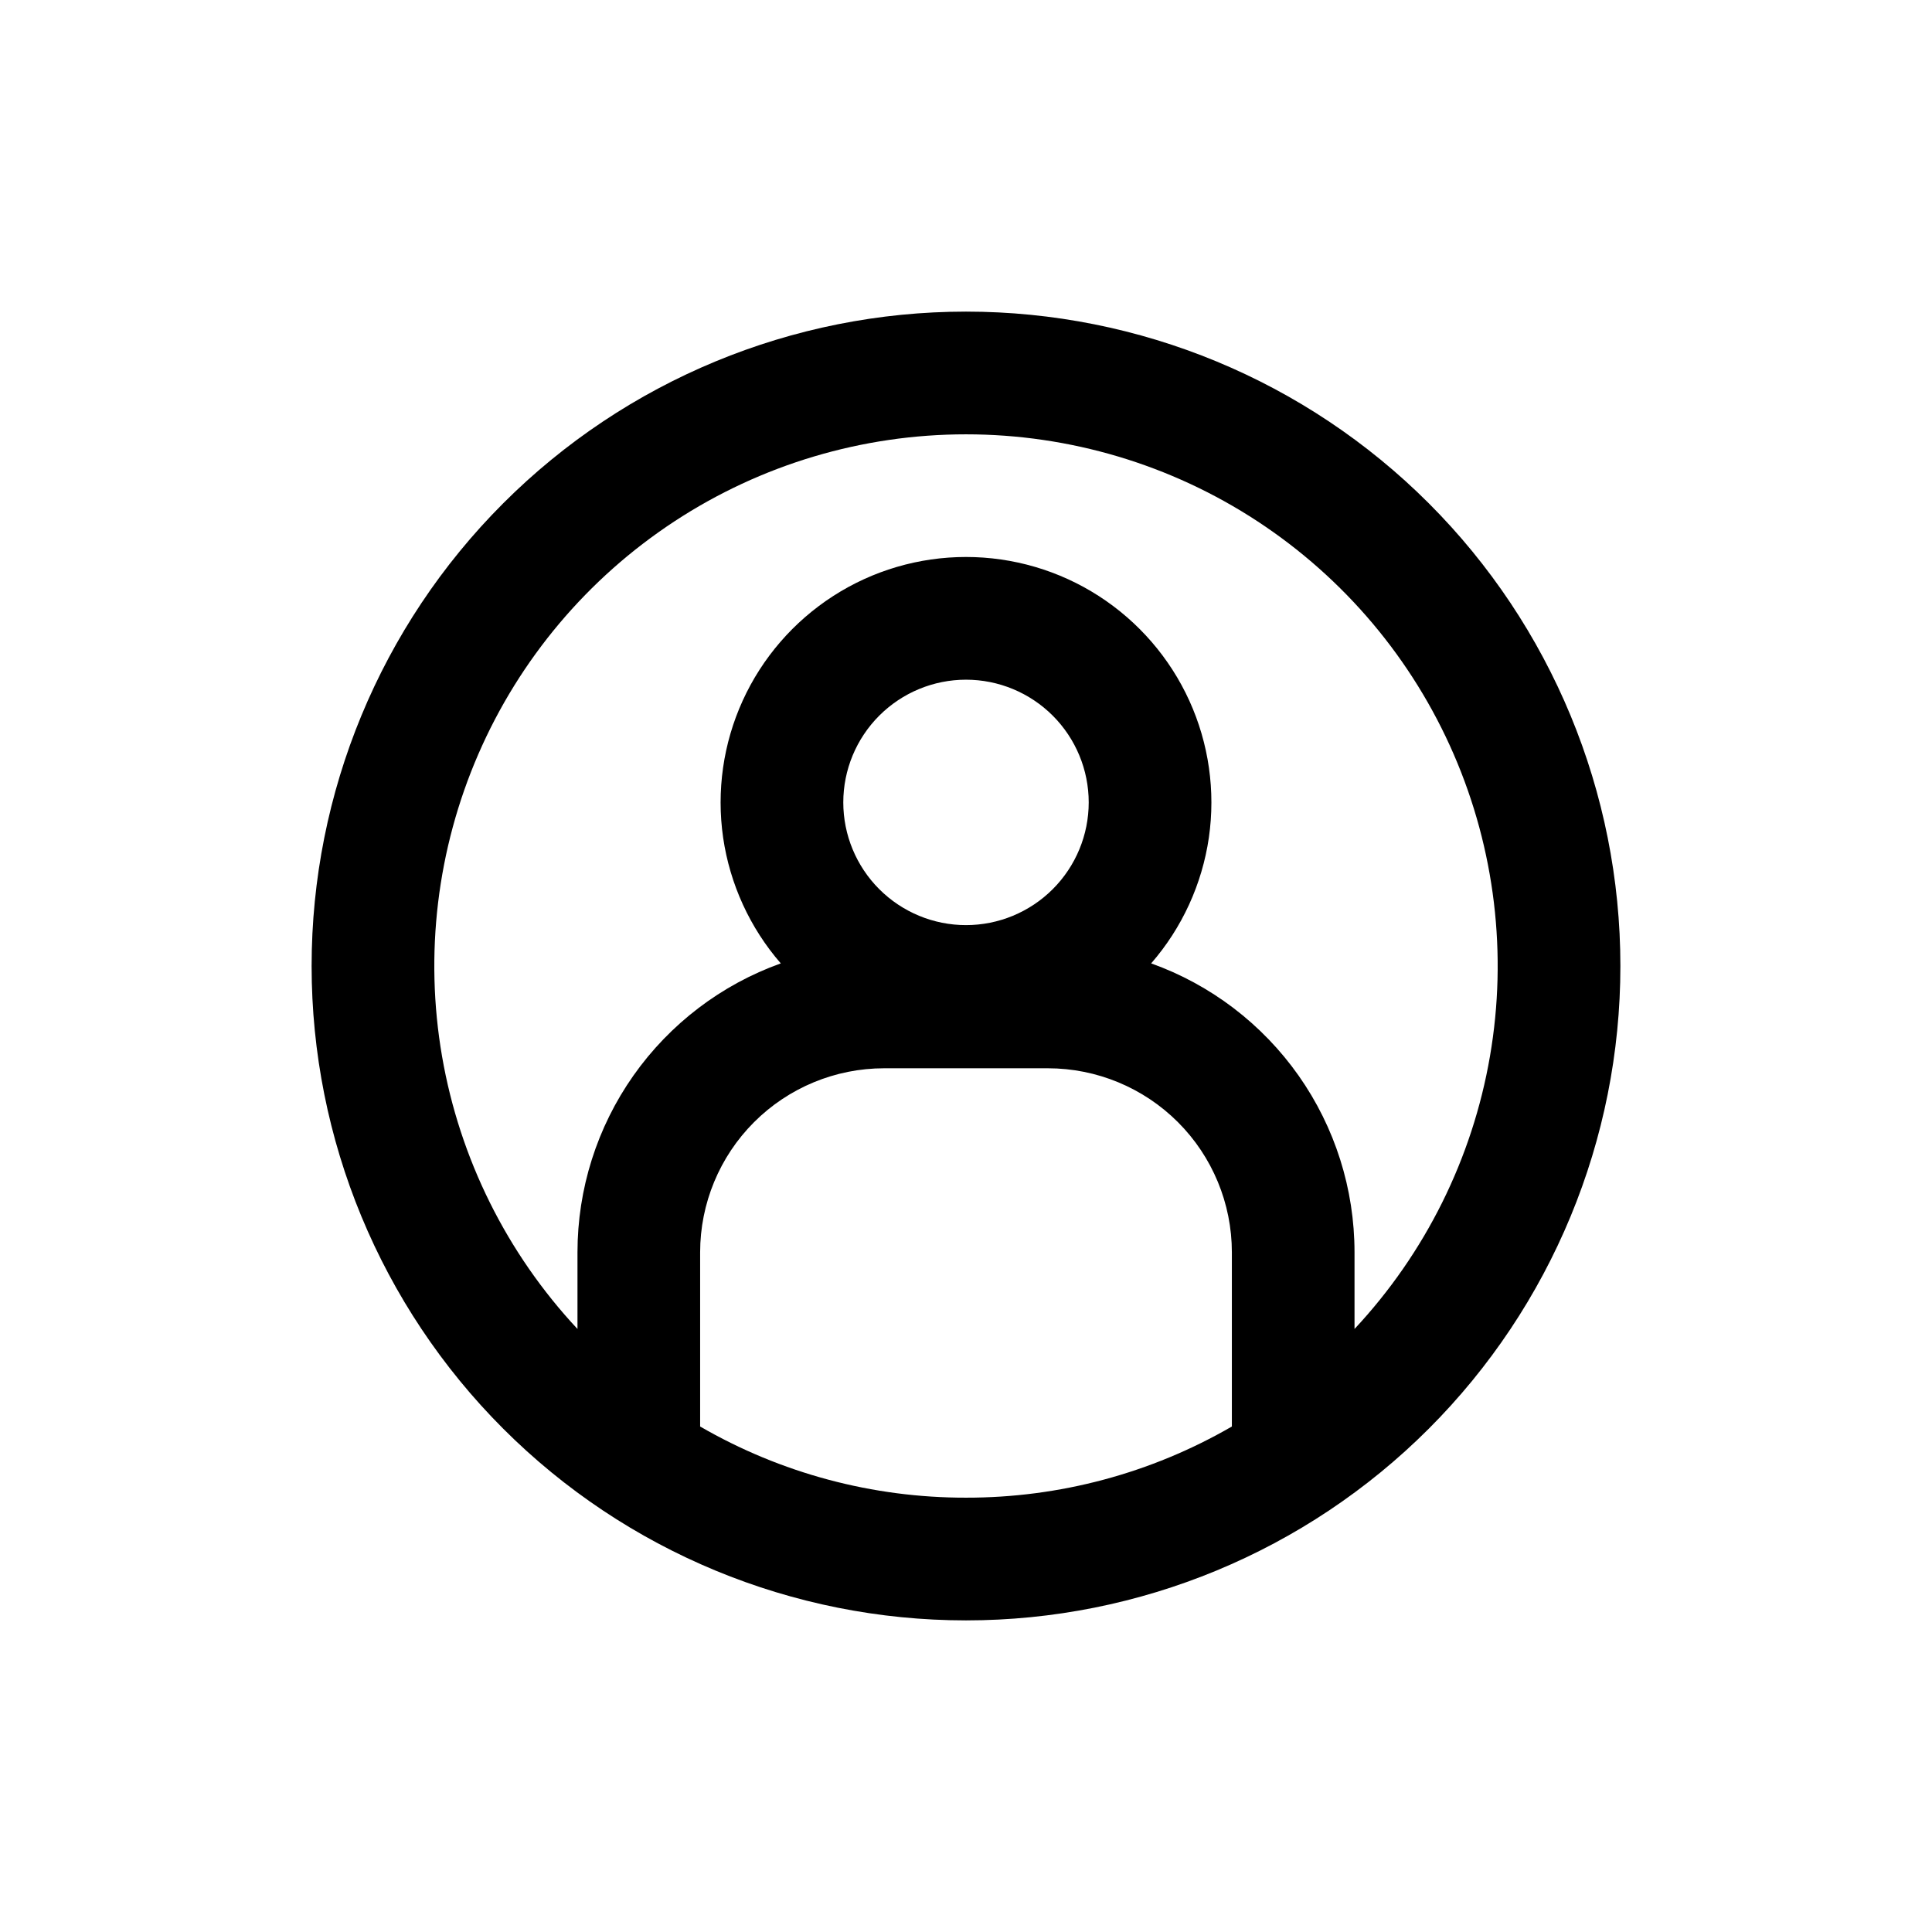 <svg width="31" height="31" viewBox="0 0 31 31" fill="none" xmlns="http://www.w3.org/2000/svg">
<path fill-rule="evenodd" clip-rule="evenodd" d="M15.5 24.031C16.998 24.033 18.469 23.64 19.766 22.889V20.094C19.766 19.311 19.454 18.559 18.901 18.006C18.347 17.452 17.596 17.141 16.812 17.141H14.188C13.404 17.141 12.653 17.452 12.099 18.006C11.546 18.559 11.234 19.311 11.234 20.094V22.889C12.531 23.64 14.002 24.033 15.5 24.031ZM21.734 20.094V21.324C22.869 20.109 23.625 18.588 23.907 16.95C24.19 15.312 23.987 13.626 23.325 12.101C22.663 10.576 21.569 9.278 20.179 8.366C18.789 7.454 17.163 6.969 15.5 6.969C13.837 6.969 12.211 7.454 10.821 8.366C9.431 9.278 8.337 10.576 7.675 12.101C7.013 13.626 6.81 15.312 7.093 16.95C7.376 18.588 8.131 20.109 9.266 21.324V20.094C9.266 19.079 9.579 18.089 10.163 17.259C10.747 16.43 11.573 15.8 12.528 15.458C12.033 14.888 11.712 14.187 11.603 13.44C11.495 12.692 11.604 11.929 11.917 11.242C12.23 10.555 12.735 9.972 13.37 9.563C14.005 9.154 14.745 8.937 15.5 8.937C16.255 8.937 16.995 9.154 17.63 9.563C18.265 9.972 18.77 10.555 19.083 11.242C19.396 11.929 19.505 12.692 19.397 13.44C19.288 14.187 18.967 14.888 18.471 15.458C19.427 15.8 20.253 16.43 20.837 17.259C21.421 18.089 21.734 19.079 21.734 20.094ZM15.5 26C18.285 26 20.956 24.894 22.925 22.925C24.894 20.956 26 18.285 26 15.5C26 12.715 24.894 10.044 22.925 8.075C20.956 6.106 18.285 5 15.5 5C12.715 5 10.044 6.106 8.075 8.075C6.106 10.044 5 12.715 5 15.5C5 18.285 6.106 20.956 8.075 22.925C10.044 24.894 12.715 26 15.5 26ZM17.469 12.875C17.469 13.397 17.261 13.898 16.892 14.267C16.523 14.636 16.022 14.844 15.5 14.844C14.978 14.844 14.477 14.636 14.108 14.267C13.739 13.898 13.531 13.397 13.531 12.875C13.531 12.353 13.739 11.852 14.108 11.483C14.477 11.114 14.978 10.906 15.5 10.906C16.022 10.906 16.523 11.114 16.892 11.483C17.261 11.852 17.469 12.353 17.469 12.875Z" fill="currentColor"/>
</svg>
